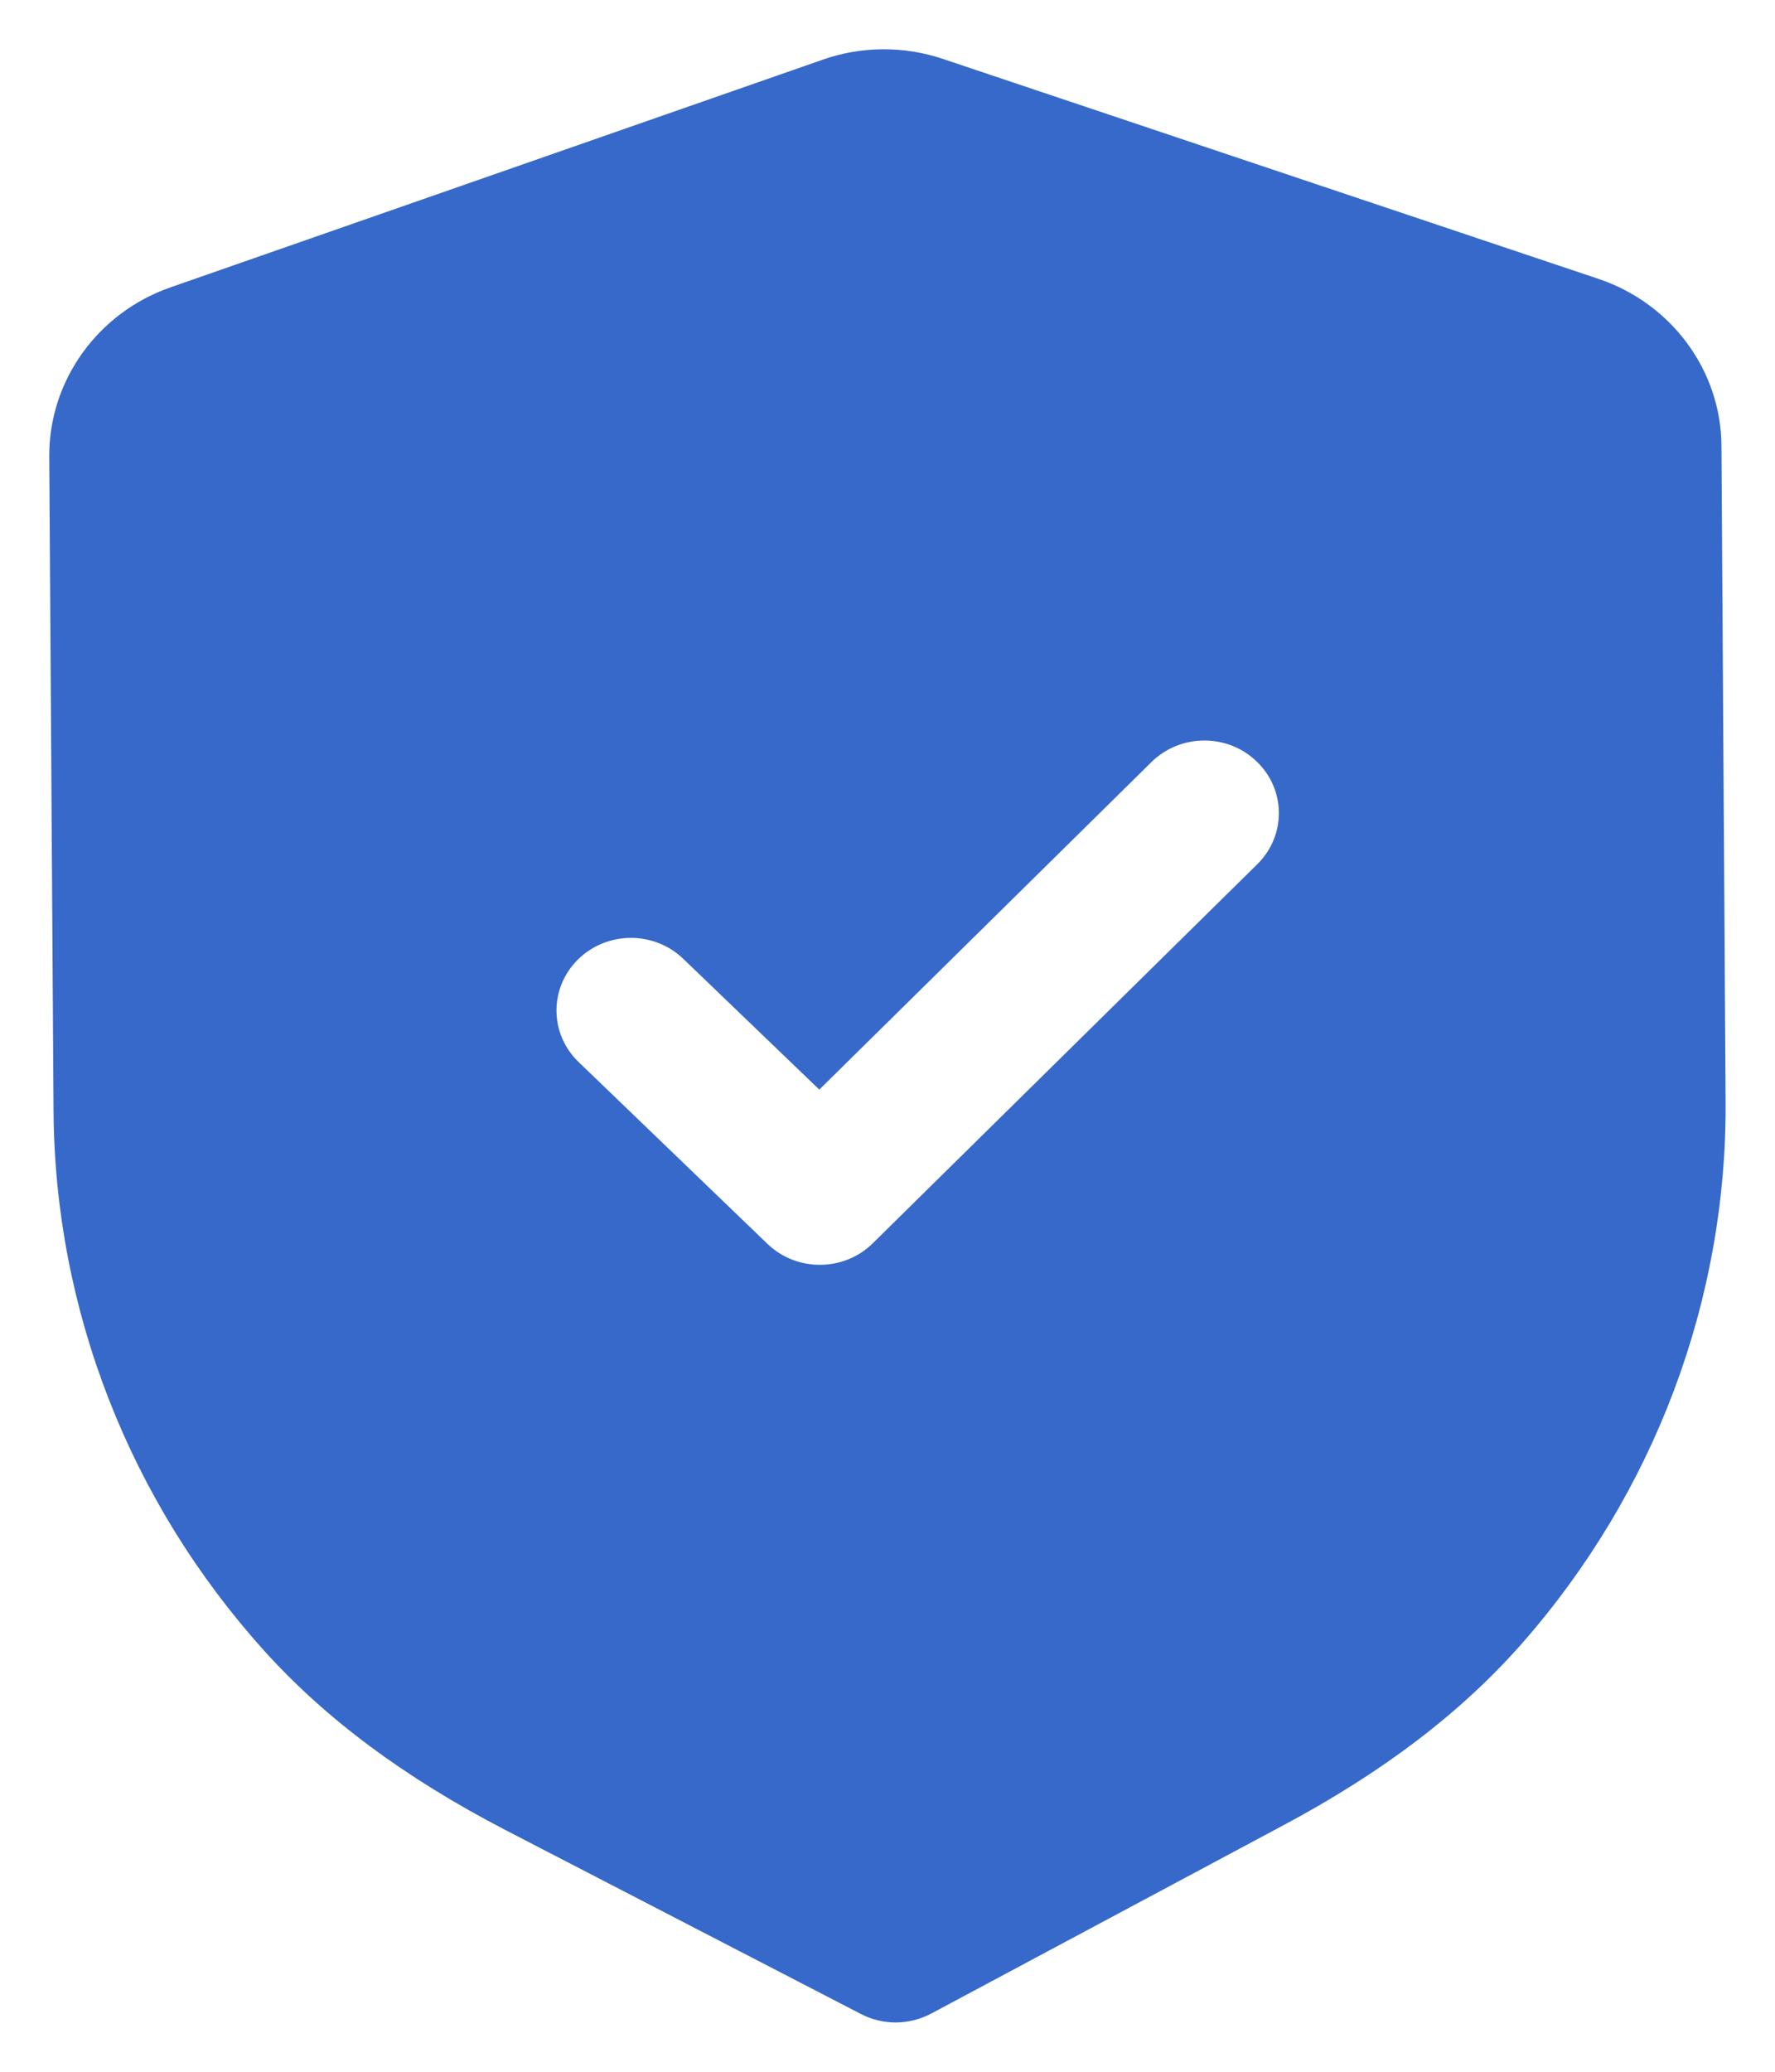 <svg width="12" height="14" viewBox="0 0 12 14" fill="none" xmlns="http://www.w3.org/2000/svg">
<path fill-rule="evenodd" clip-rule="evenodd" d="M5.819 13.609C5.893 13.648 5.975 13.667 6.058 13.667C6.14 13.666 6.222 13.646 6.297 13.606L8.675 12.335C9.35 11.975 9.878 11.573 10.29 11.105C11.186 10.085 11.675 8.784 11.666 7.442L11.638 3.015C11.636 2.505 11.301 2.05 10.805 1.884L6.38 0.4C6.114 0.309 5.822 0.311 5.56 0.404L1.152 1.942C0.66 2.114 0.331 2.572 0.333 3.083L0.362 7.506C0.37 8.85 0.876 10.146 1.787 11.156C2.203 11.617 2.736 12.013 3.418 12.367L5.819 13.609ZM5.189 8.406C5.288 8.501 5.417 8.548 5.546 8.547C5.675 8.546 5.803 8.498 5.901 8.401L8.501 5.839C8.696 5.646 8.694 5.336 8.496 5.146C8.299 4.955 7.98 4.957 7.784 5.15L5.539 7.363L4.619 6.479C4.421 6.289 4.103 6.291 3.907 6.484C3.712 6.677 3.714 6.987 3.912 7.177L5.189 8.406Z" fill="#3669C9"/>
</svg>
